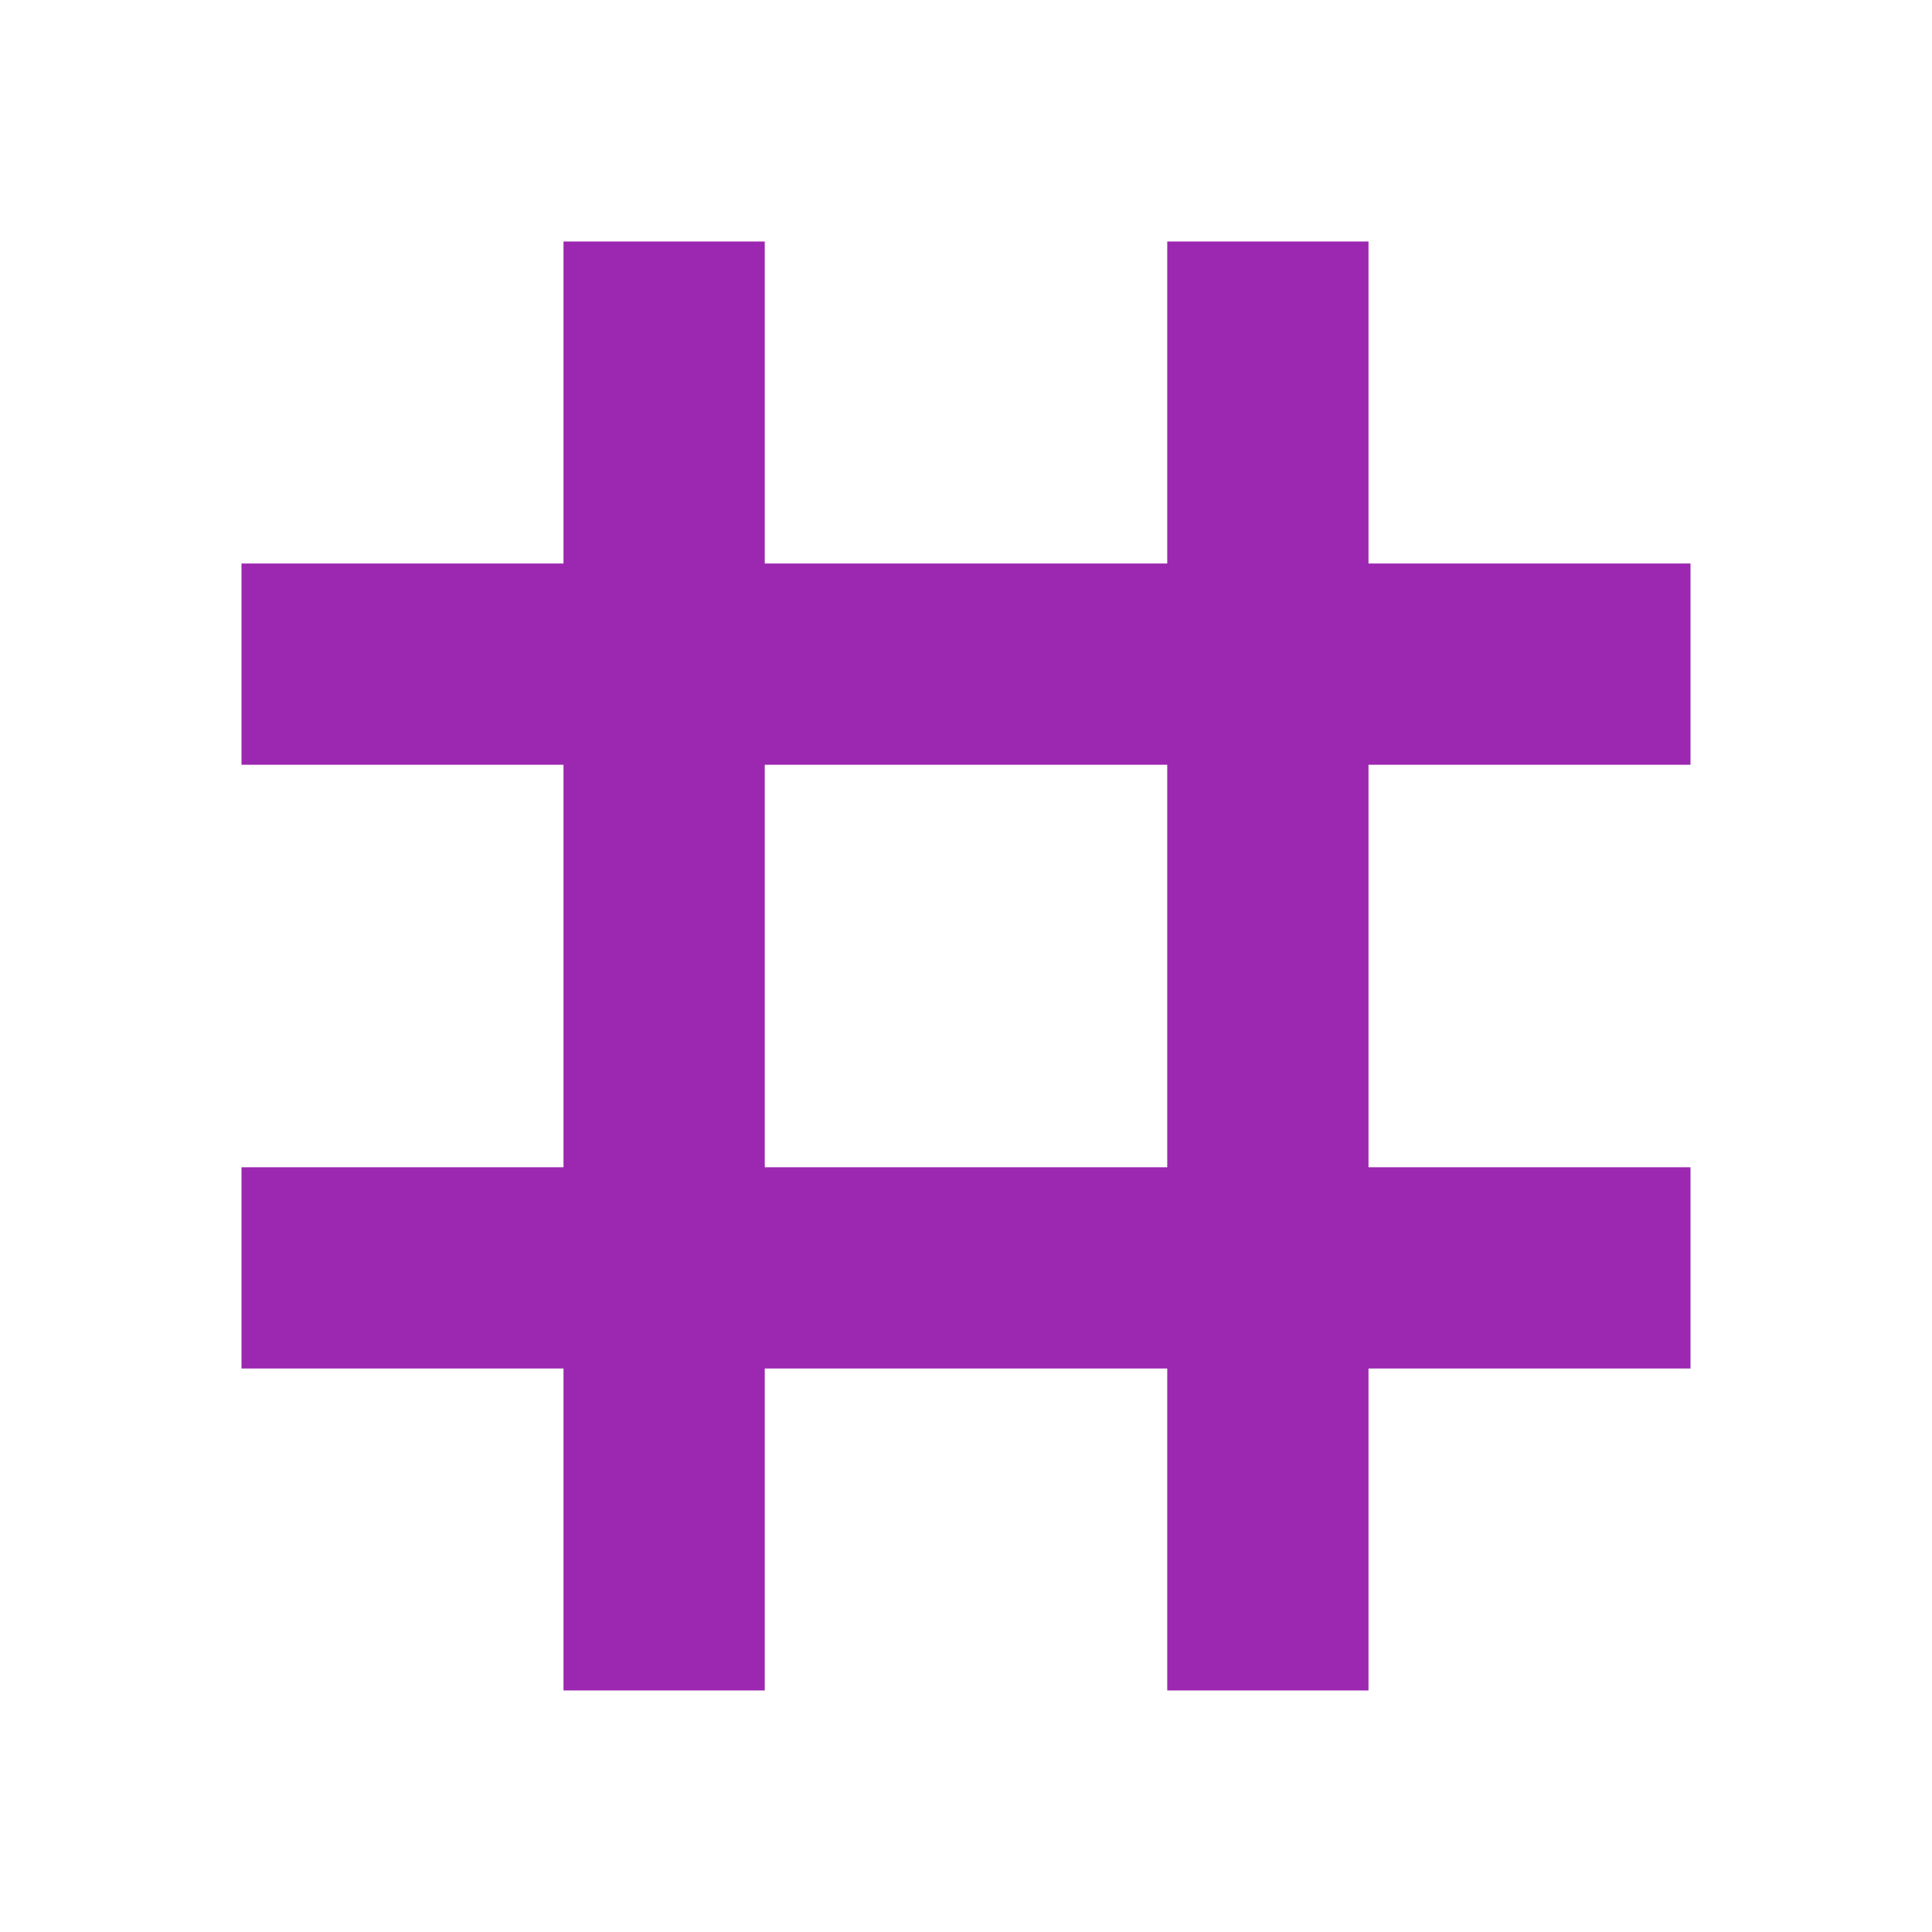 <?xml version="1.0" encoding="utf-8"?><!-- Generator: Adobe Illustrator 15.0.0, SVG Export Plug-In . SVG Version: 6.00 Build 0)  --><!DOCTYPE svg PUBLIC "-//W3C//DTD SVG 1.1//EN" "http://www.w3.org/Graphics/SVG/1.1/DTD/svg11.dtd"><svg xmlns="http://www.w3.org/2000/svg" xmlns:xlink="http://www.w3.org/1999/xlink" version="1.1" x="0px" y="0px"  viewBox="0 0 48 48" enable-background="new 0 0 48 48" xml:space="preserve">
<g>
	<rect x="6" y="29" fill="#9C27B0" width="36" height="5"/>
	<rect x="6" y="14" fill="#9C27B0" width="36" height="5"/>
	<rect x="29" y="6" fill="#9C27B0" width="5" height="35.999"/>
	<rect x="14" y="6" fill="#9C27B0" width="5" height="35.999"/>
</g>
</svg>